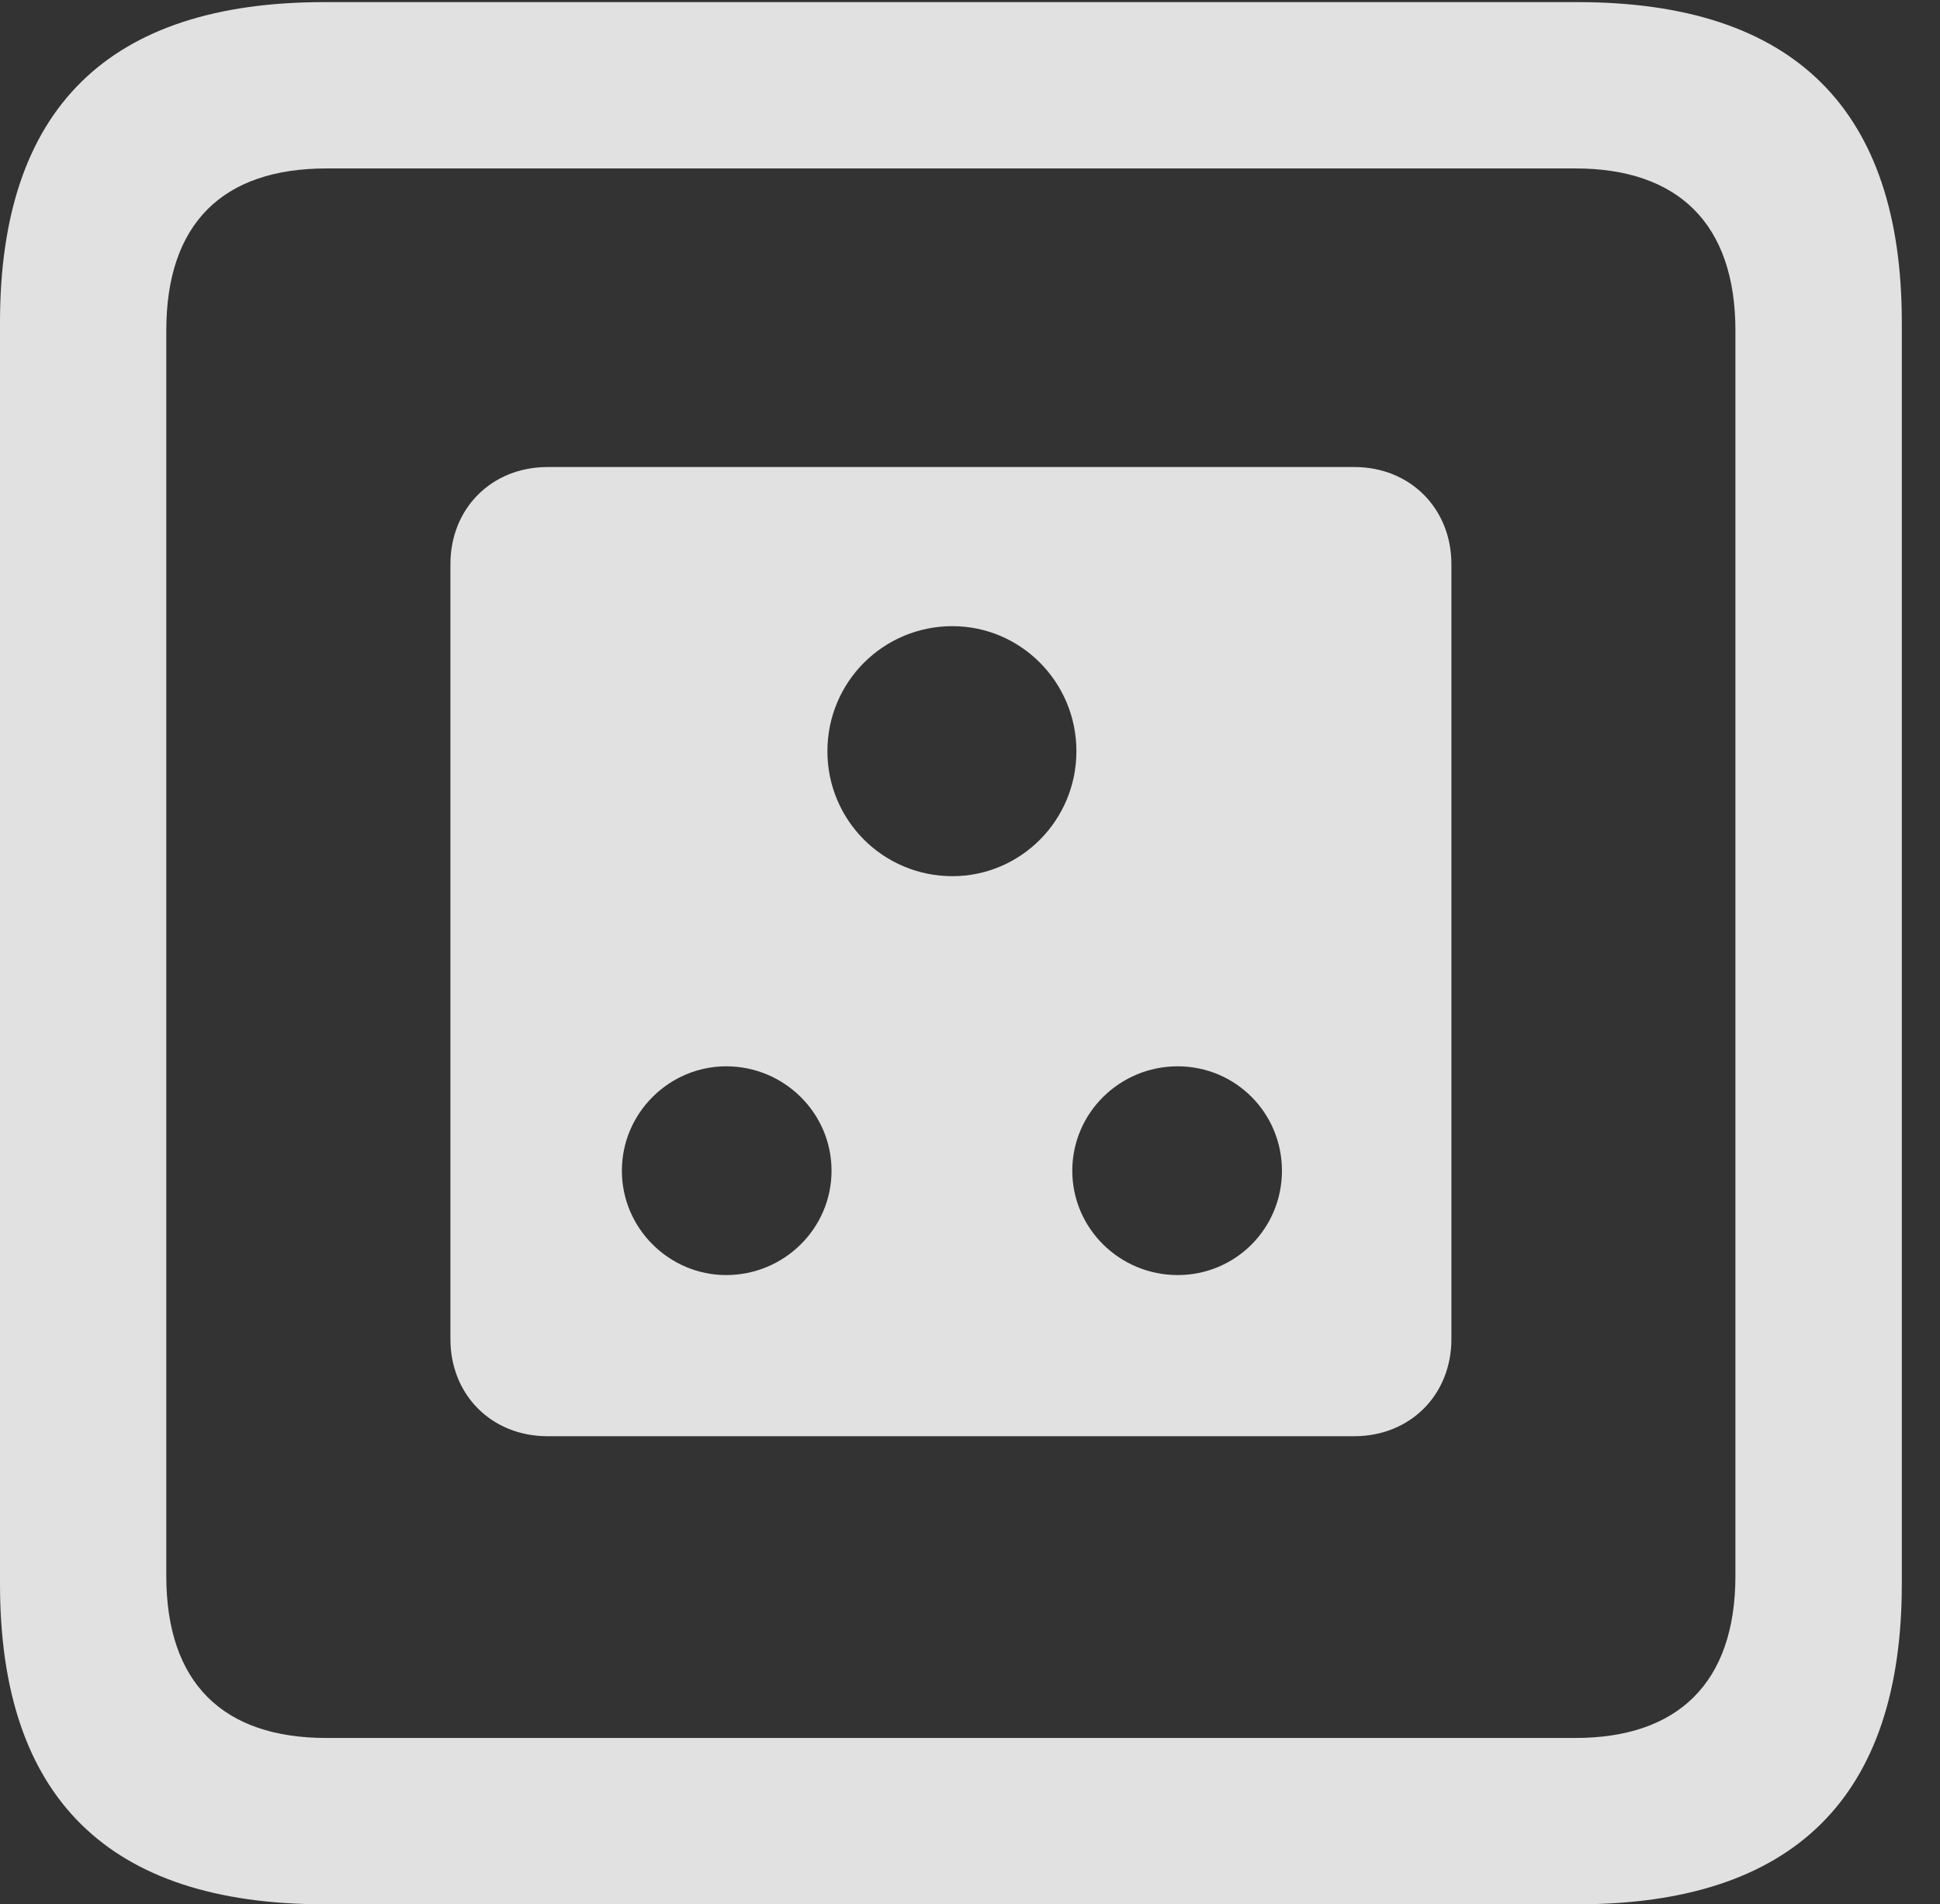 <?xml version="1.0" encoding="UTF-8"?>
<!--Generator: Apple Native CoreSVG 232.5-->
<!DOCTYPE svg
PUBLIC "-//W3C//DTD SVG 1.1//EN"
       "http://www.w3.org/Graphics/SVG/1.1/DTD/svg11.dtd">
<svg version="1.1" xmlns="http://www.w3.org/2000/svg" xmlns:xlink="http://www.w3.org/1999/xlink" width="18.34" height="17.998">
 <rect width="100%" height="100%" fill="#333333" stroke="none"/>
 <g>
  <rect height="17.998" opacity="0" width="18.34" x="0" y="0"/>
  <path d="M3.066 17.998L14.912 17.998C16.963 17.998 17.979 16.982 17.979 14.971L17.979 3.047C17.979 1.035 16.963 0.02 14.912 0.02L3.066 0.02C1.025 0.02 0 1.025 0 3.047L0 14.971C0 16.992 1.025 17.998 3.066 17.998ZM3.086 16.426C2.109 16.426 1.572 15.908 1.572 14.893L1.572 3.125C1.572 2.109 2.109 1.592 3.086 1.592L14.893 1.592C15.859 1.592 16.406 2.109 16.406 3.125L16.406 14.893C16.406 15.908 15.859 16.426 14.893 16.426Z" fill="#ffffff" fill-opacity="0.85"/>
  <path d="M5.176 13.574L12.803 13.574C13.33 13.574 13.721 13.184 13.721 12.656L13.721 5.332C13.721 4.805 13.33 4.414 12.803 4.414L5.176 4.414C4.648 4.414 4.258 4.805 4.258 5.332L4.258 12.656C4.258 13.184 4.648 13.574 5.176 13.574ZM9.004 8.281C8.35 8.281 7.822 7.754 7.822 7.1C7.822 6.445 8.35 5.918 9.004 5.918C9.648 5.918 10.176 6.445 10.176 7.1C10.176 7.754 9.648 8.281 9.004 8.281ZM6.865 12.051C6.328 12.051 5.879 11.611 5.879 11.065C5.879 10.518 6.328 10.078 6.865 10.078C7.412 10.078 7.861 10.518 7.861 11.065C7.861 11.611 7.412 12.051 6.865 12.051ZM11.133 12.051C10.586 12.051 10.137 11.611 10.137 11.065C10.137 10.518 10.586 10.078 11.133 10.078C11.68 10.078 12.119 10.518 12.119 11.065C12.119 11.611 11.68 12.051 11.133 12.051Z" fill="#ffffff" fill-opacity="0.85"/>
 </g>
</svg>
